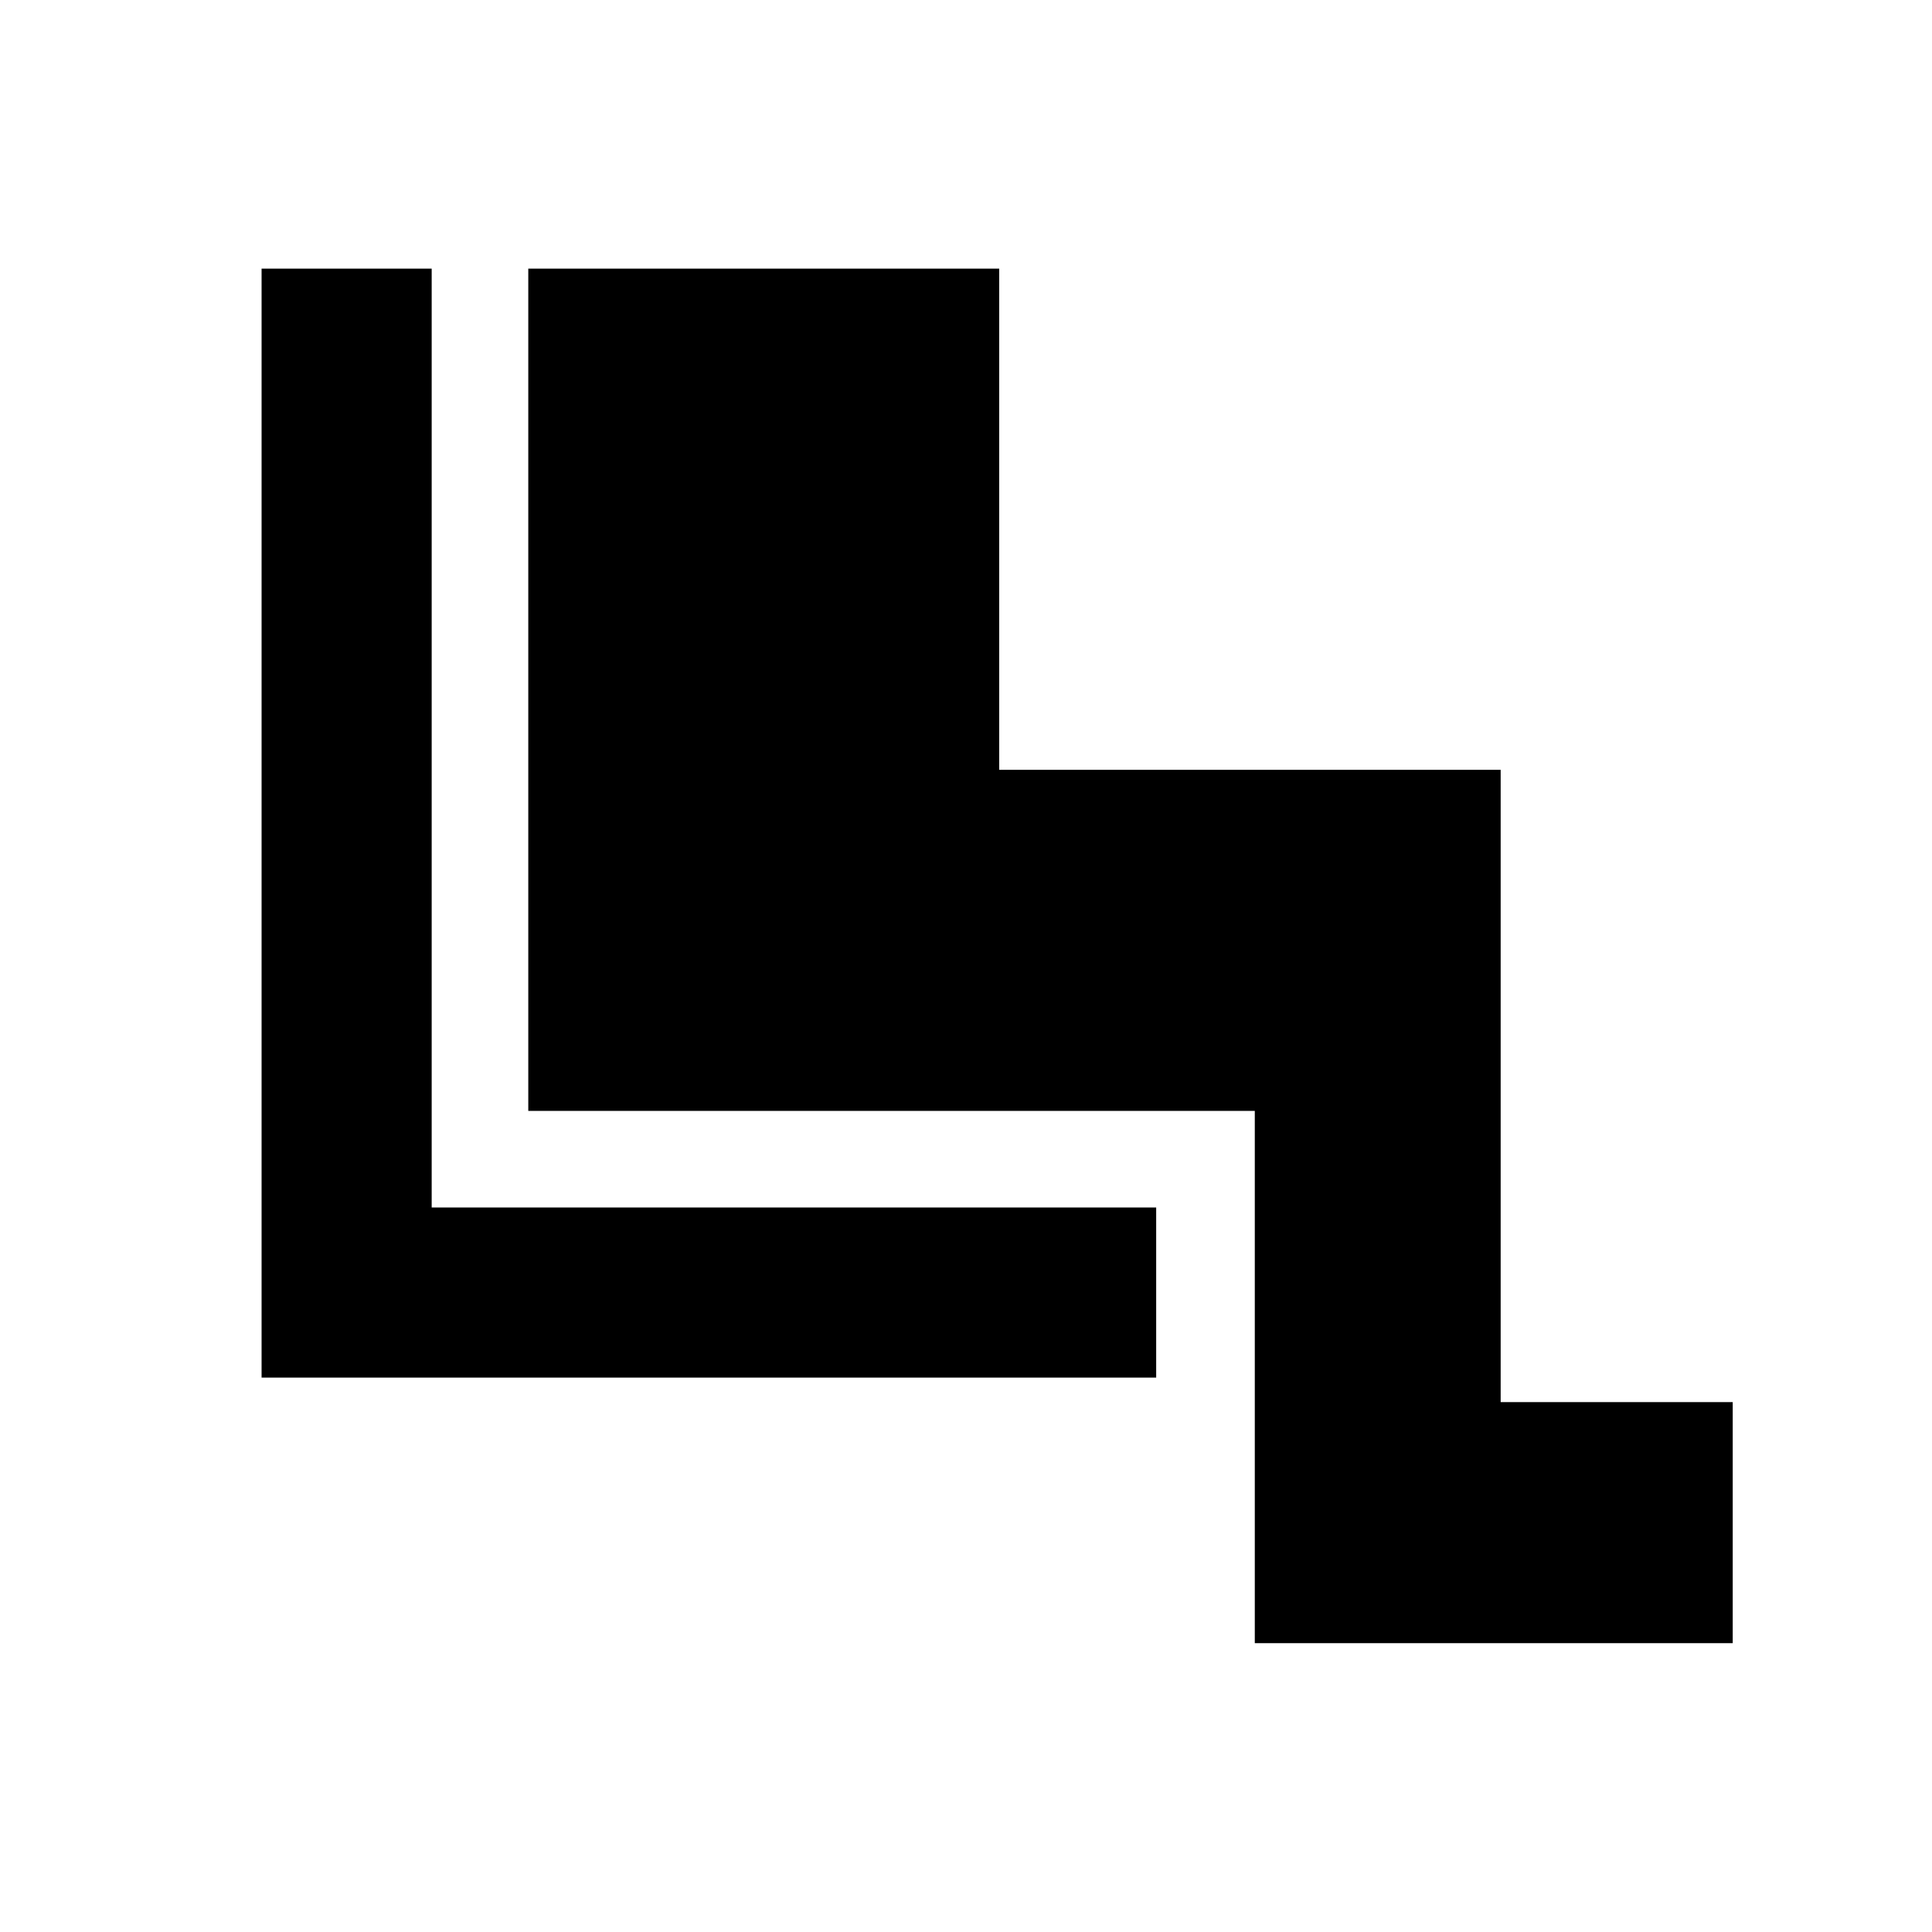 <svg xmlns="http://www.w3.org/2000/svg" height="20" viewBox="0 -960 960 960" width="20"><path d="M623.5-143.52V-408h-361v-418.52h234v249.04h249.17v314.18h115.31v119.78H623.5Zm-49-131.96H129.98v-551.04h84.52V-360h360v84.52Z"/></svg>